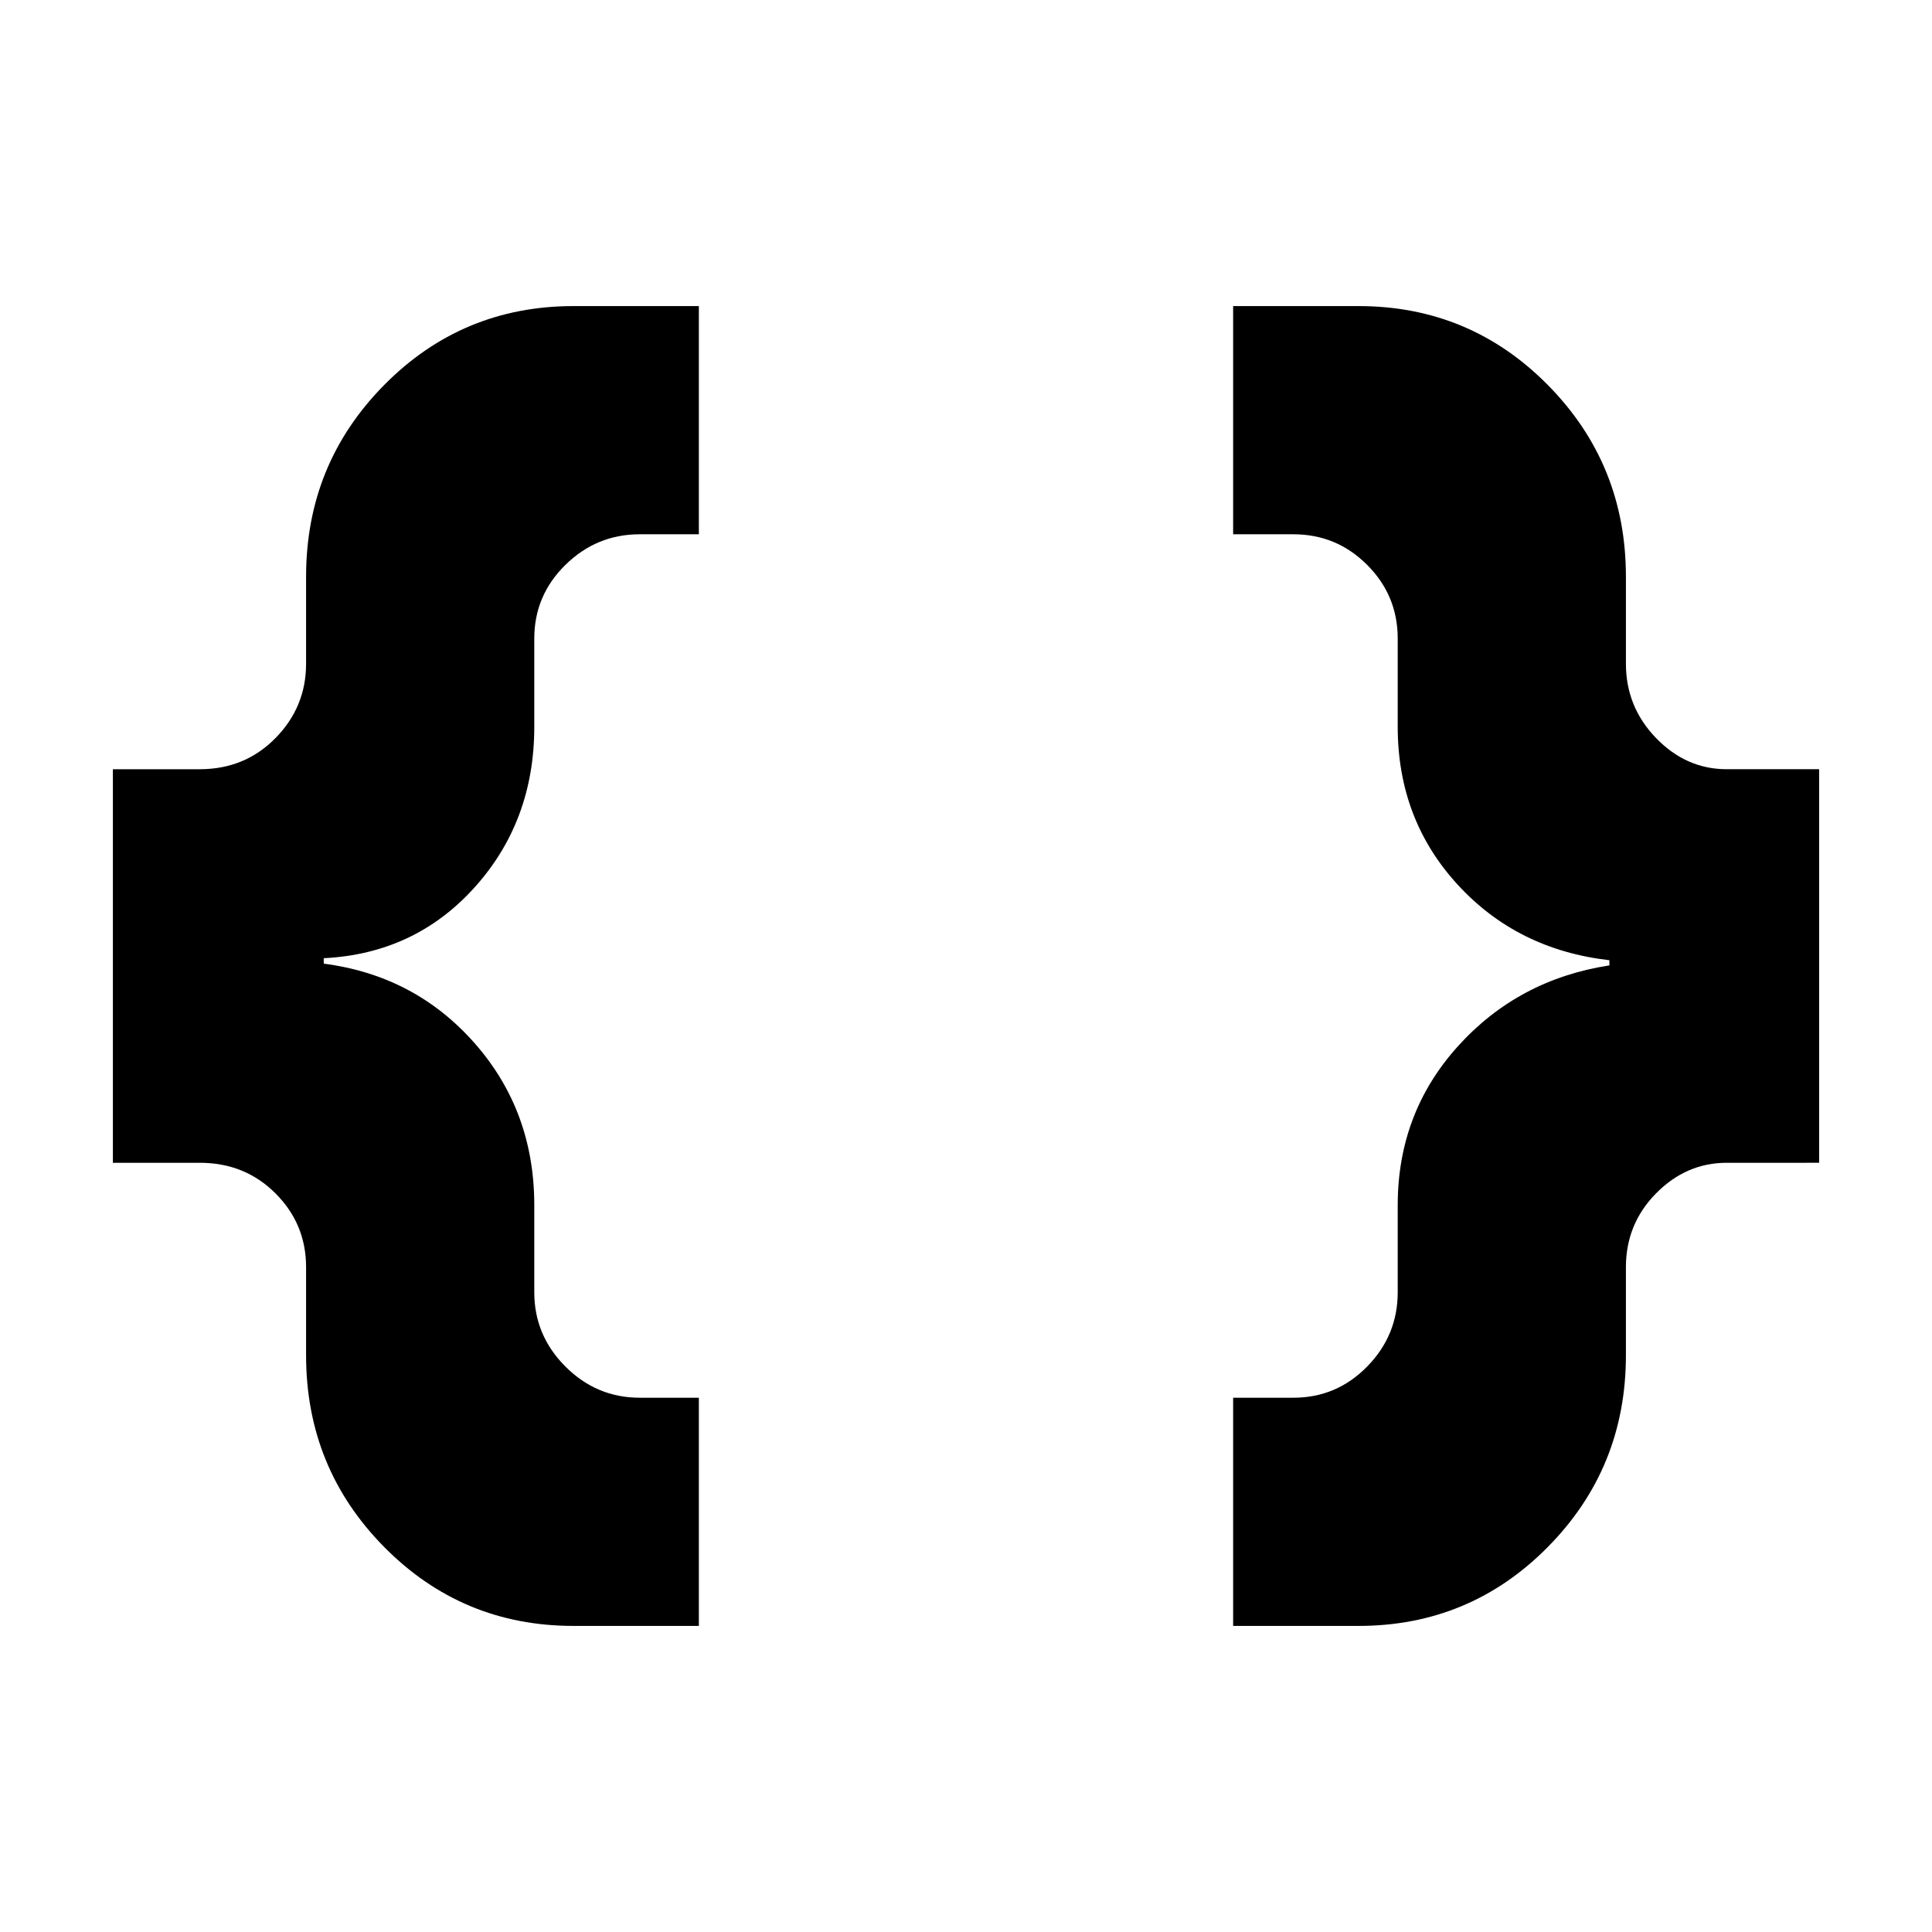 <svg xmlns="http://www.w3.org/2000/svg" height="20" viewBox="0 -960 960 960" width="20"><path d="M612.74-152.09v-113.39h29.96q21.43 0 36.62-15.48 15.2-15.48 15.2-36.91v-43.26q0-45.87 29.94-79.02 29.93-33.15 75.24-40.15v-2.57q-45.87-5.26-75.53-37.7-29.65-32.43-29.65-78.3v-43.83q0-21.43-15.2-36.62-15.19-15.2-36.62-15.2h-29.96v-113.39H675q55.39 0 94.15 39.26 38.76 39.26 38.76 95.22v43.26q0 21.43 14.98 36.91 14.98 15.48 35.11 15.48h45.91v195.56H858q-20.13 0-35.11 15.2t-14.98 36.63v43.82q0 55.96-38.76 95.22T675-152.09h-62.26Zm-327.74 0q-55.39 0-94.15-39.26-38.76-39.26-38.76-95.22v-43.82q0-21.43-15.2-36.63-15.2-15.2-37.63-15.2H56.09v-195.56h43.17q22.43 0 37.63-15.48 15.2-15.48 15.2-36.91v-43.26q0-55.96 38.76-95.22T285-807.91h62.26v113.39h-29.39q-21.43 0-36.91 15.2-15.48 15.19-15.48 36.62v43.83q0 46.87-29.65 79.8-29.66 32.94-74.96 35.2v2.71q45.3 5.86 74.96 39.51 29.65 33.65 29.65 80.52v43.26q0 21.43 15.48 36.91 15.48 15.48 36.91 15.48h29.39v113.39H285Z"/></svg>